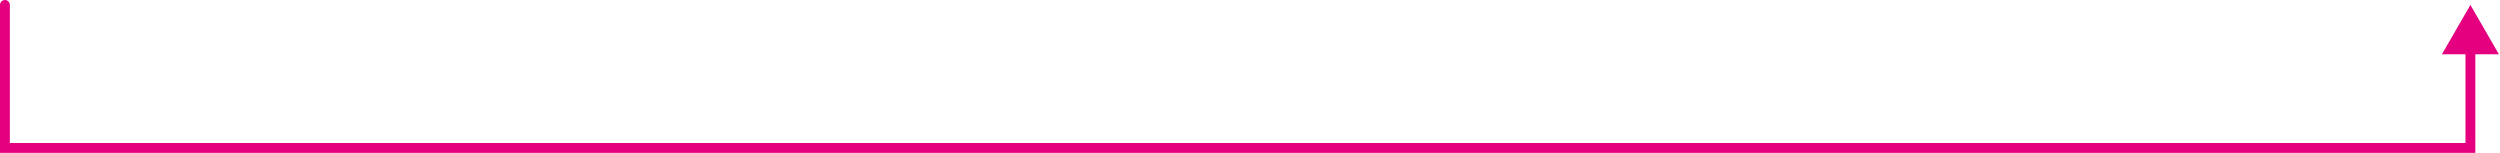 <svg width="507" height="31" viewBox="0 0 507 31" fill="none" xmlns="http://www.w3.org/2000/svg">
<path d="M501 30H502V31H501V30ZM501 1L506.773 11H495.226L501 1ZM0 1C0 0.448 0.448 0 1 0C1.552 0 2 0.448 2 1H0ZM1 30V31H0V30H1ZM402.754 30V29H501V30V31H402.754V30ZM501 30H500V10H501H502V30H501ZM1 1H2V30H1H0V1H1ZM1 30V29H148.368V30V31H1V30ZM148.368 30V29H402.754V30V31H148.368V30Z" fill="#E4007F"/>
</svg>
